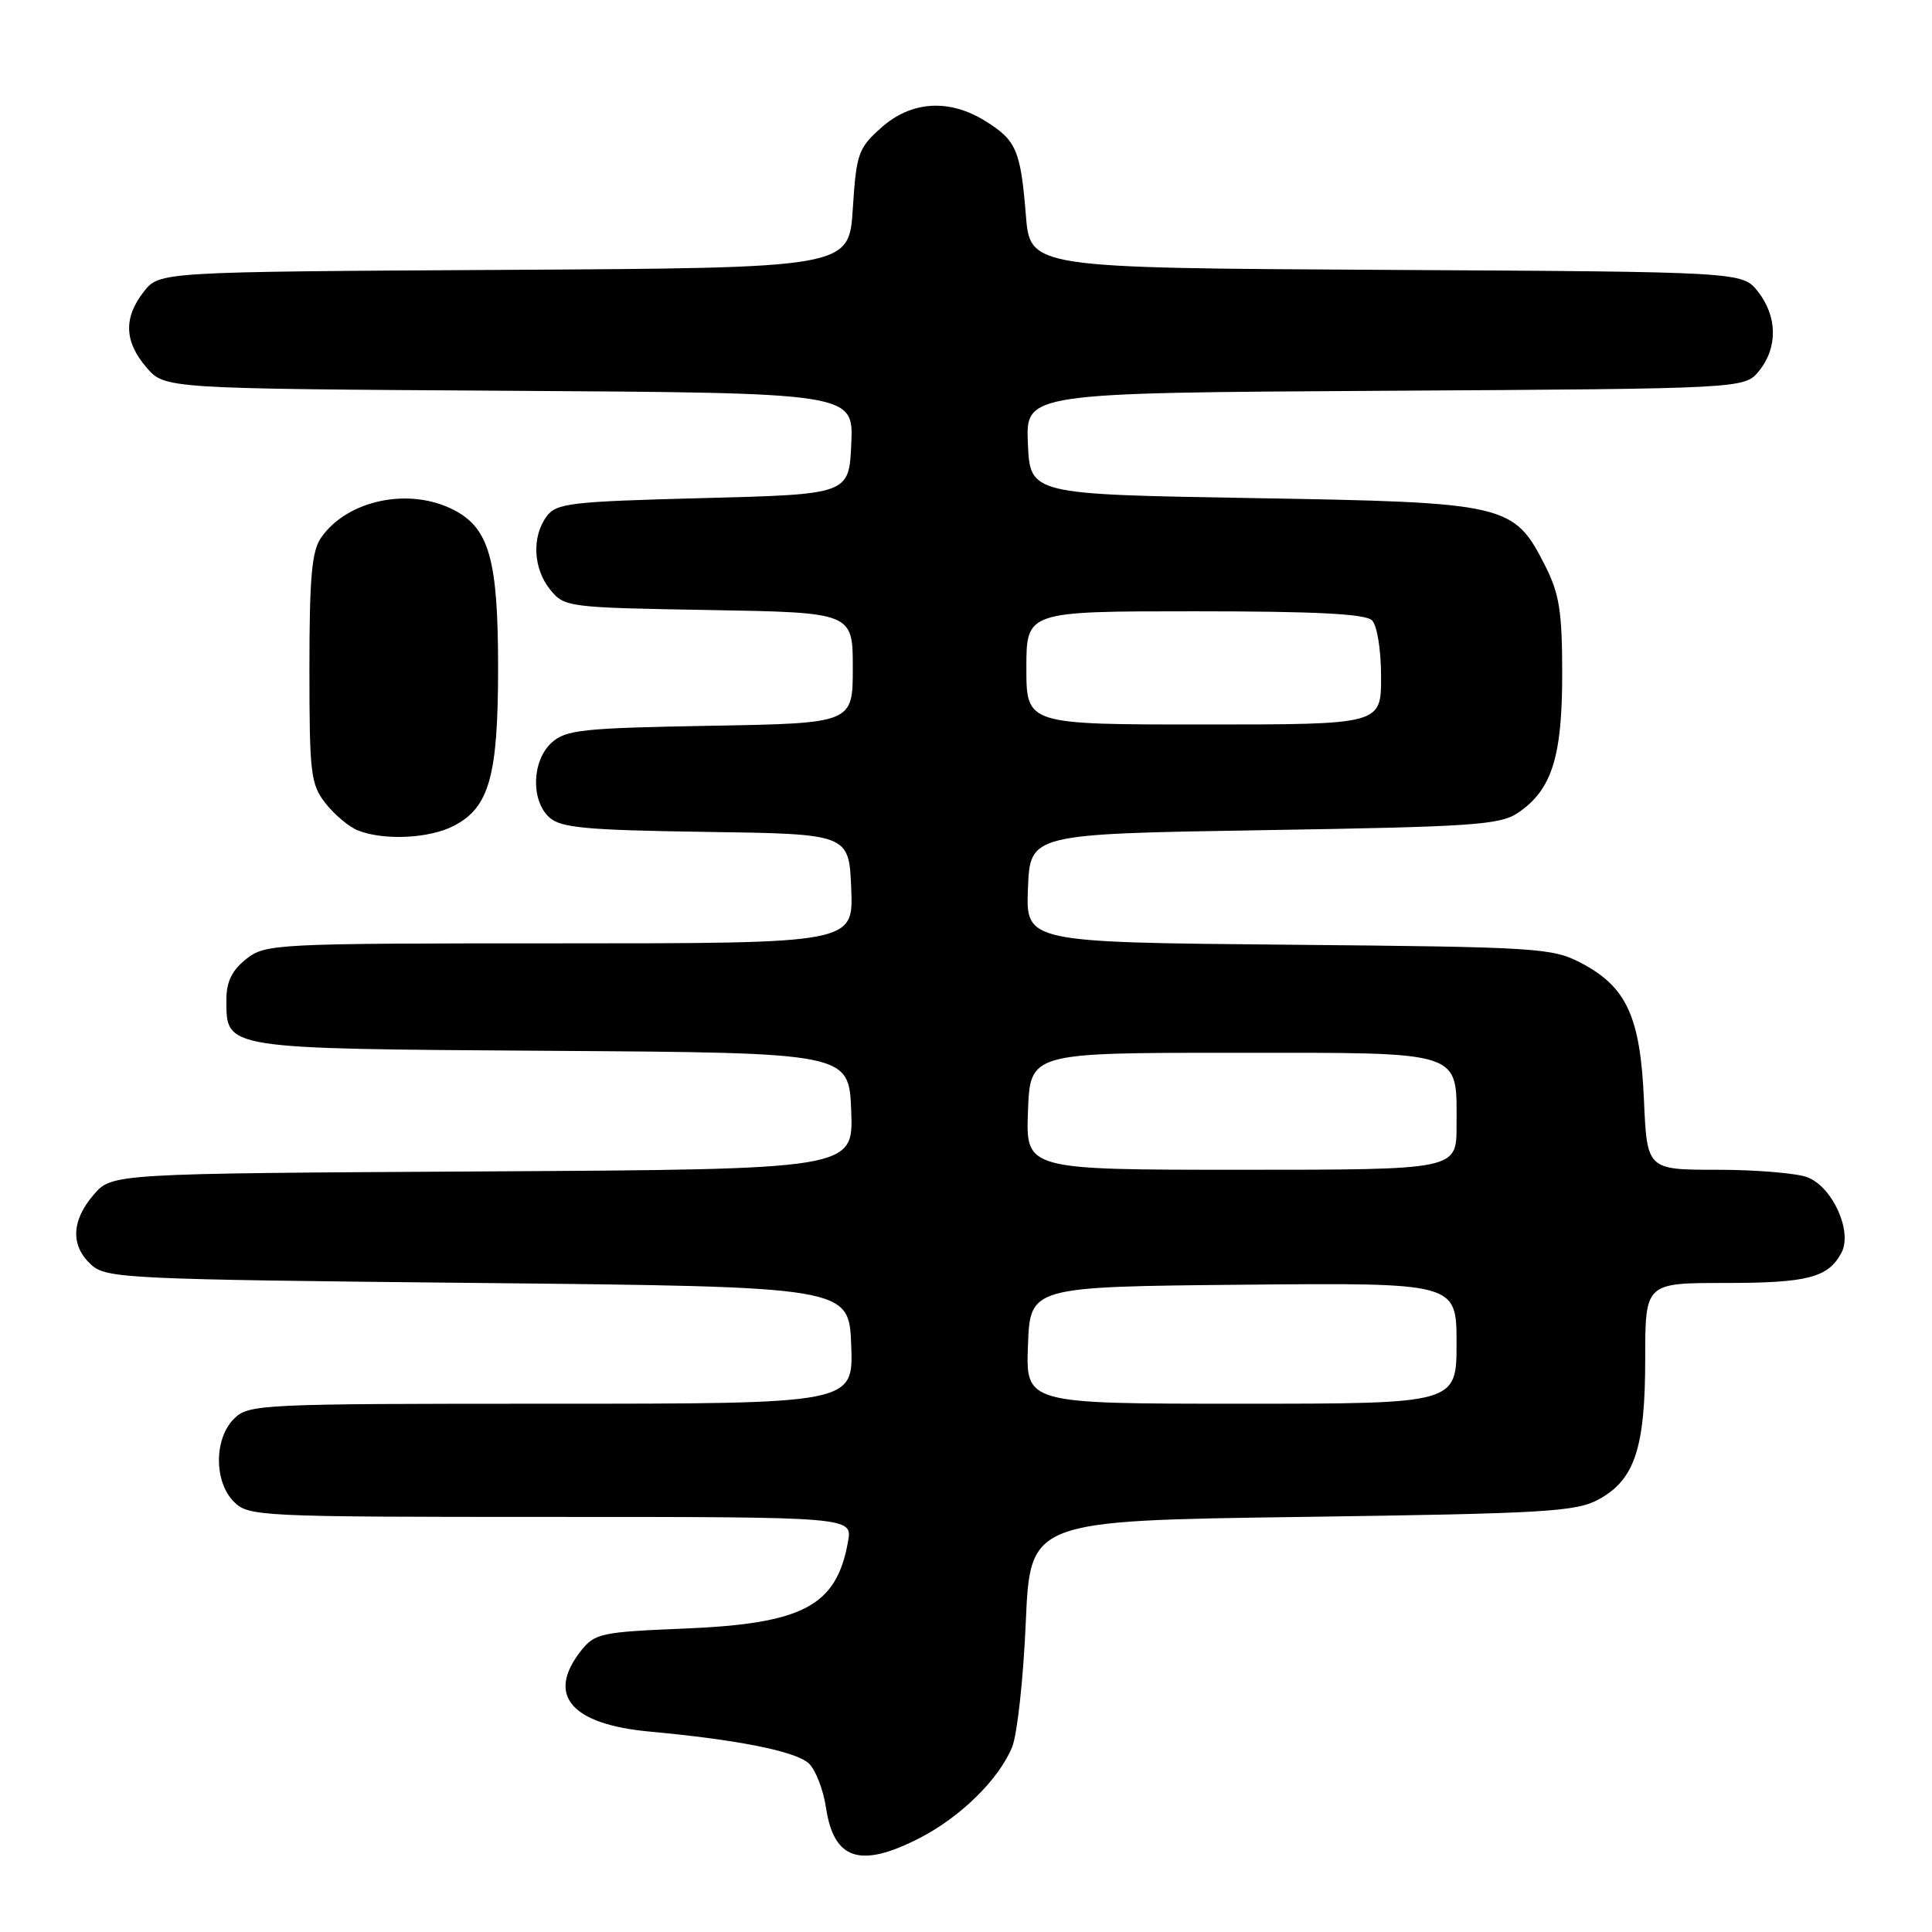 <?xml version="1.0" encoding="UTF-8" standalone="no"?>
<!DOCTYPE svg PUBLIC "-//W3C//DTD SVG 1.1//EN" "http://www.w3.org/Graphics/SVG/1.1/DTD/svg11.dtd" >
<svg xmlns="http://www.w3.org/2000/svg" xmlns:xlink="http://www.w3.org/1999/xlink" version="1.1" viewBox="0 0 256 256">
 <g >
 <path fill="currentColor"
d=" M 121.78 243.59 C 127.25 240.80 132.34 235.80 134.11 231.50 C 134.79 229.85 135.60 222.43 135.92 215.00 C 136.50 201.50 136.50 201.50 172.50 201.00 C 204.82 200.55 208.84 200.31 211.83 198.68 C 216.61 196.07 218.00 191.88 218.00 180.03 C 218.00 170.00 218.00 170.00 228.57 170.00 C 239.53 170.00 242.23 169.30 244.00 166.00 C 245.50 163.19 242.83 157.27 239.48 155.99 C 238.05 155.45 232.68 155.00 227.55 155.00 C 218.24 155.00 218.24 155.00 217.83 145.71 C 217.35 134.71 215.53 130.76 209.50 127.60 C 205.70 125.60 203.77 125.48 170.71 125.18 C 135.92 124.86 135.92 124.86 136.21 117.68 C 136.50 110.50 136.50 110.50 167.50 110.00 C 195.25 109.55 198.78 109.31 201.16 107.69 C 205.62 104.66 207.00 100.32 207.00 89.31 C 207.00 81.04 206.63 78.70 204.75 74.98 C 200.58 66.76 199.75 66.57 166.00 66.00 C 136.50 65.50 136.50 65.50 136.20 58.78 C 135.91 52.06 135.91 52.06 183.54 51.78 C 231.18 51.50 231.18 51.50 233.09 49.14 C 235.58 46.06 235.52 41.93 232.94 38.64 C 230.87 36.02 230.87 36.02 183.69 35.76 C 136.50 35.50 136.50 35.50 135.93 28.50 C 135.24 19.90 134.66 18.57 130.53 16.02 C 125.73 13.05 120.73 13.38 116.77 16.92 C 113.72 19.63 113.47 20.36 113.00 27.67 C 112.50 35.50 112.50 35.50 66.81 35.76 C 21.13 36.02 21.13 36.02 19.06 38.64 C 16.35 42.10 16.46 45.26 19.41 48.69 C 21.83 51.50 21.83 51.50 67.46 51.78 C 113.09 52.06 113.09 52.06 112.80 58.78 C 112.50 65.50 112.50 65.50 93.17 66.00 C 75.51 66.46 73.71 66.67 72.42 68.44 C 70.44 71.15 70.65 75.35 72.91 78.14 C 74.78 80.45 75.24 80.51 93.91 80.83 C 113.00 81.16 113.00 81.16 113.00 88.50 C 113.00 95.84 113.00 95.84 94.10 96.17 C 77.20 96.47 74.98 96.70 73.10 98.40 C 70.47 100.79 70.31 106.07 72.80 108.32 C 74.31 109.69 77.69 110.00 93.55 110.23 C 112.50 110.50 112.50 110.50 112.79 117.75 C 113.09 125.00 113.09 125.00 74.18 125.00 C 36.33 125.00 35.20 125.06 32.63 127.07 C 30.75 128.56 30.00 130.07 30.00 132.42 C 30.00 139.06 29.28 138.95 73.07 139.24 C 112.50 139.50 112.50 139.50 112.79 147.22 C 113.08 154.94 113.08 154.94 63.95 155.22 C 14.83 155.50 14.83 155.50 12.41 158.31 C 9.44 161.76 9.33 165.08 12.10 167.60 C 14.10 169.40 16.82 169.53 63.35 170.00 C 112.50 170.50 112.50 170.50 112.79 178.25 C 113.08 186.00 113.08 186.00 73.04 186.00 C 34.33 186.00 32.93 186.07 31.00 188.00 C 28.35 190.65 28.35 196.35 31.00 199.00 C 32.93 200.93 34.33 201.00 72.97 201.00 C 112.95 201.00 112.95 201.00 112.37 204.25 C 110.86 212.79 106.46 215.14 90.76 215.79 C 79.61 216.25 78.81 216.42 76.96 218.77 C 72.36 224.63 75.67 228.49 86.14 229.45 C 97.74 230.52 105.36 232.04 107.15 233.64 C 108.05 234.46 109.09 237.11 109.45 239.54 C 110.49 246.44 113.97 247.58 121.78 243.59 Z  M 60.13 109.43 C 64.83 107.00 66.00 102.84 66.00 88.50 C 66.00 74.16 64.83 70.00 60.13 67.57 C 54.25 64.53 46.05 66.23 42.56 71.22 C 41.31 73.00 41.00 76.48 41.00 88.59 C 41.00 102.54 41.17 103.94 43.14 106.45 C 44.31 107.94 46.23 109.55 47.39 110.02 C 50.80 111.40 56.87 111.12 60.13 109.43 Z  M 136.21 178.25 C 136.50 170.50 136.50 170.50 164.75 170.23 C 193.00 169.97 193.00 169.97 193.00 177.98 C 193.00 186.00 193.00 186.00 164.46 186.00 C 135.92 186.00 135.92 186.00 136.21 178.25 Z  M 136.21 147.25 C 136.50 139.50 136.50 139.50 163.33 139.50 C 194.33 139.50 193.00 139.06 193.00 149.19 C 193.00 155.00 193.00 155.00 164.46 155.00 C 135.92 155.00 135.92 155.00 136.21 147.25 Z  M 136.00 88.50 C 136.00 81.00 136.00 81.00 158.30 81.00 C 174.31 81.00 180.94 81.34 181.80 82.20 C 182.48 82.88 183.00 86.13 183.00 89.70 C 183.00 96.00 183.00 96.00 159.50 96.00 C 136.00 96.00 136.00 96.00 136.00 88.50 Z "/>
</g>
</svg>